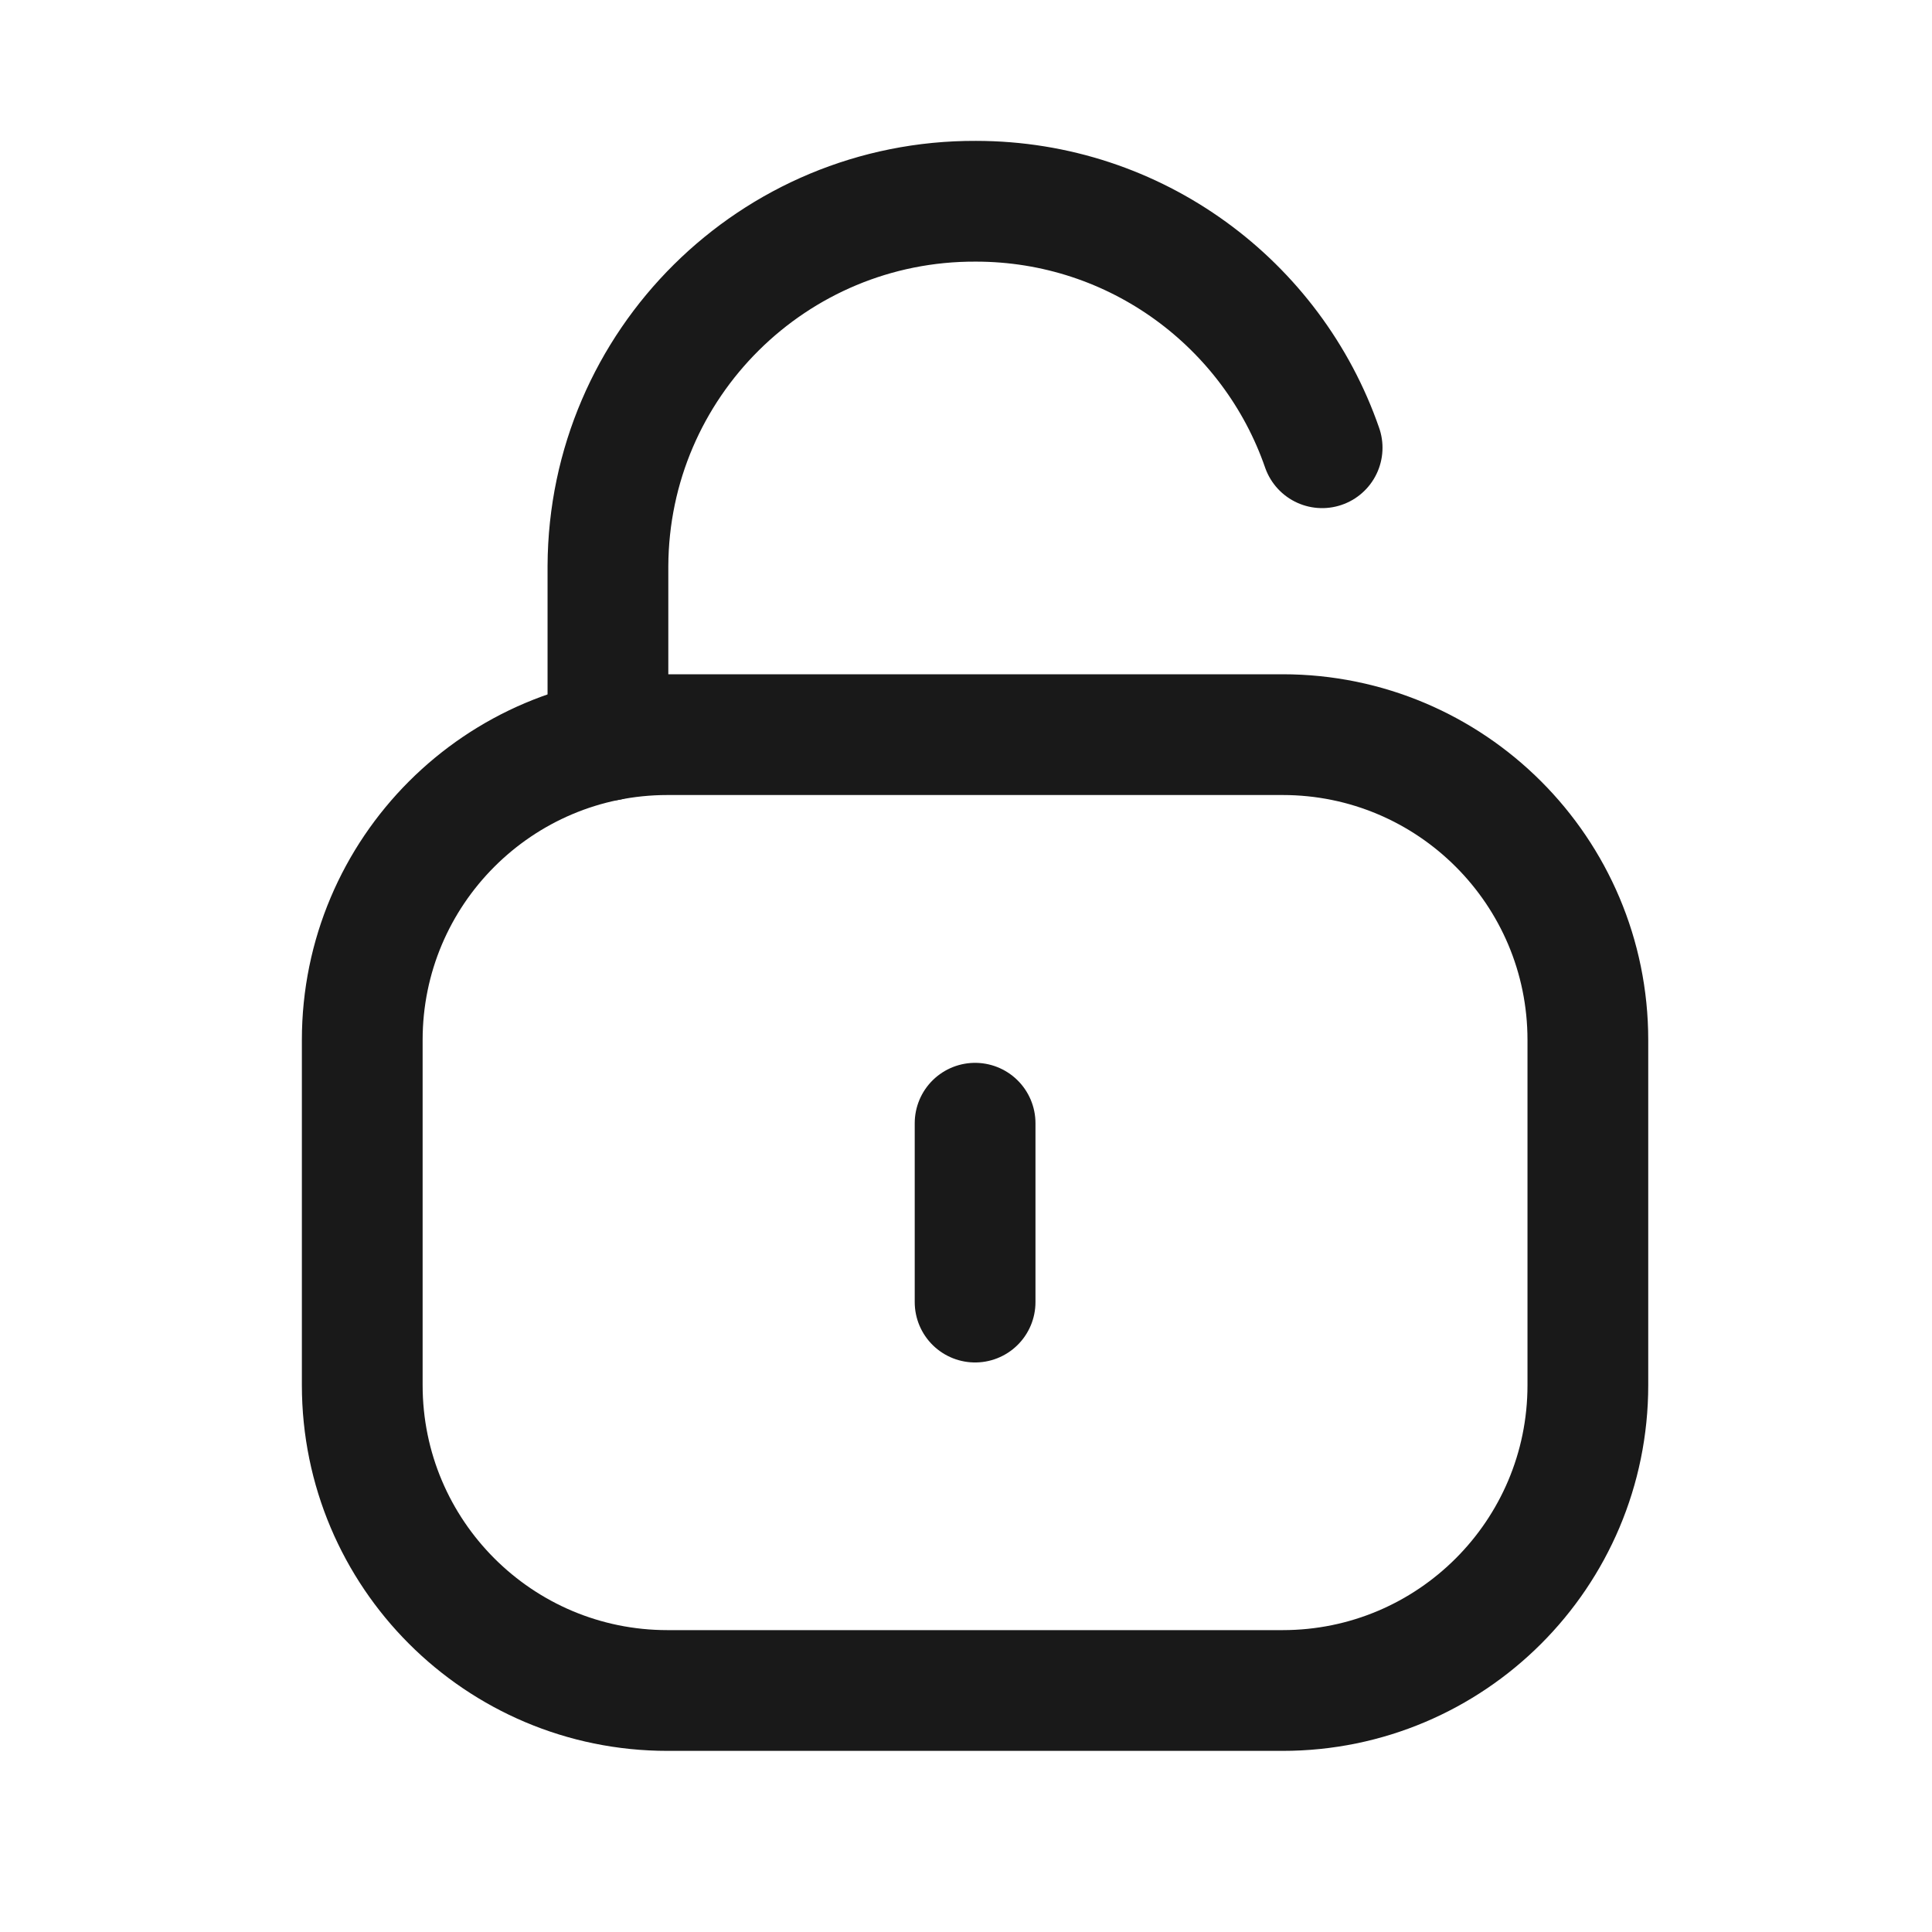 <svg width="24" height="24" viewBox="0 0 24 24" fill="none" xmlns="http://www.w3.org/2000/svg">
<path d="M16.424 5.562C15.807 3.78 14.114 2.5 12.122 2.5C9.609 2.49 7.563 4.518 7.552 7.031V7.051V9.198" stroke="#191919" stroke-width="1.5" stroke-linecap="round" stroke-linejoin="round"/>
<path fill-rule="evenodd" clip-rule="evenodd" d="M15.933 21H8.292C6.198 21 4.5 19.302 4.5 17.207V12.919C4.5 10.824 6.198 9.126 8.292 9.126H15.933C18.027 9.126 19.725 10.824 19.725 12.919V17.207C19.725 19.302 18.027 21 15.933 21Z" stroke="#191919" stroke-width="1.5" stroke-linecap="round" stroke-linejoin="round"/>
<path d="M12.113 13.953V16.175" stroke="#191919" stroke-width="1.5" stroke-linecap="round" stroke-linejoin="round"/>
</svg>
